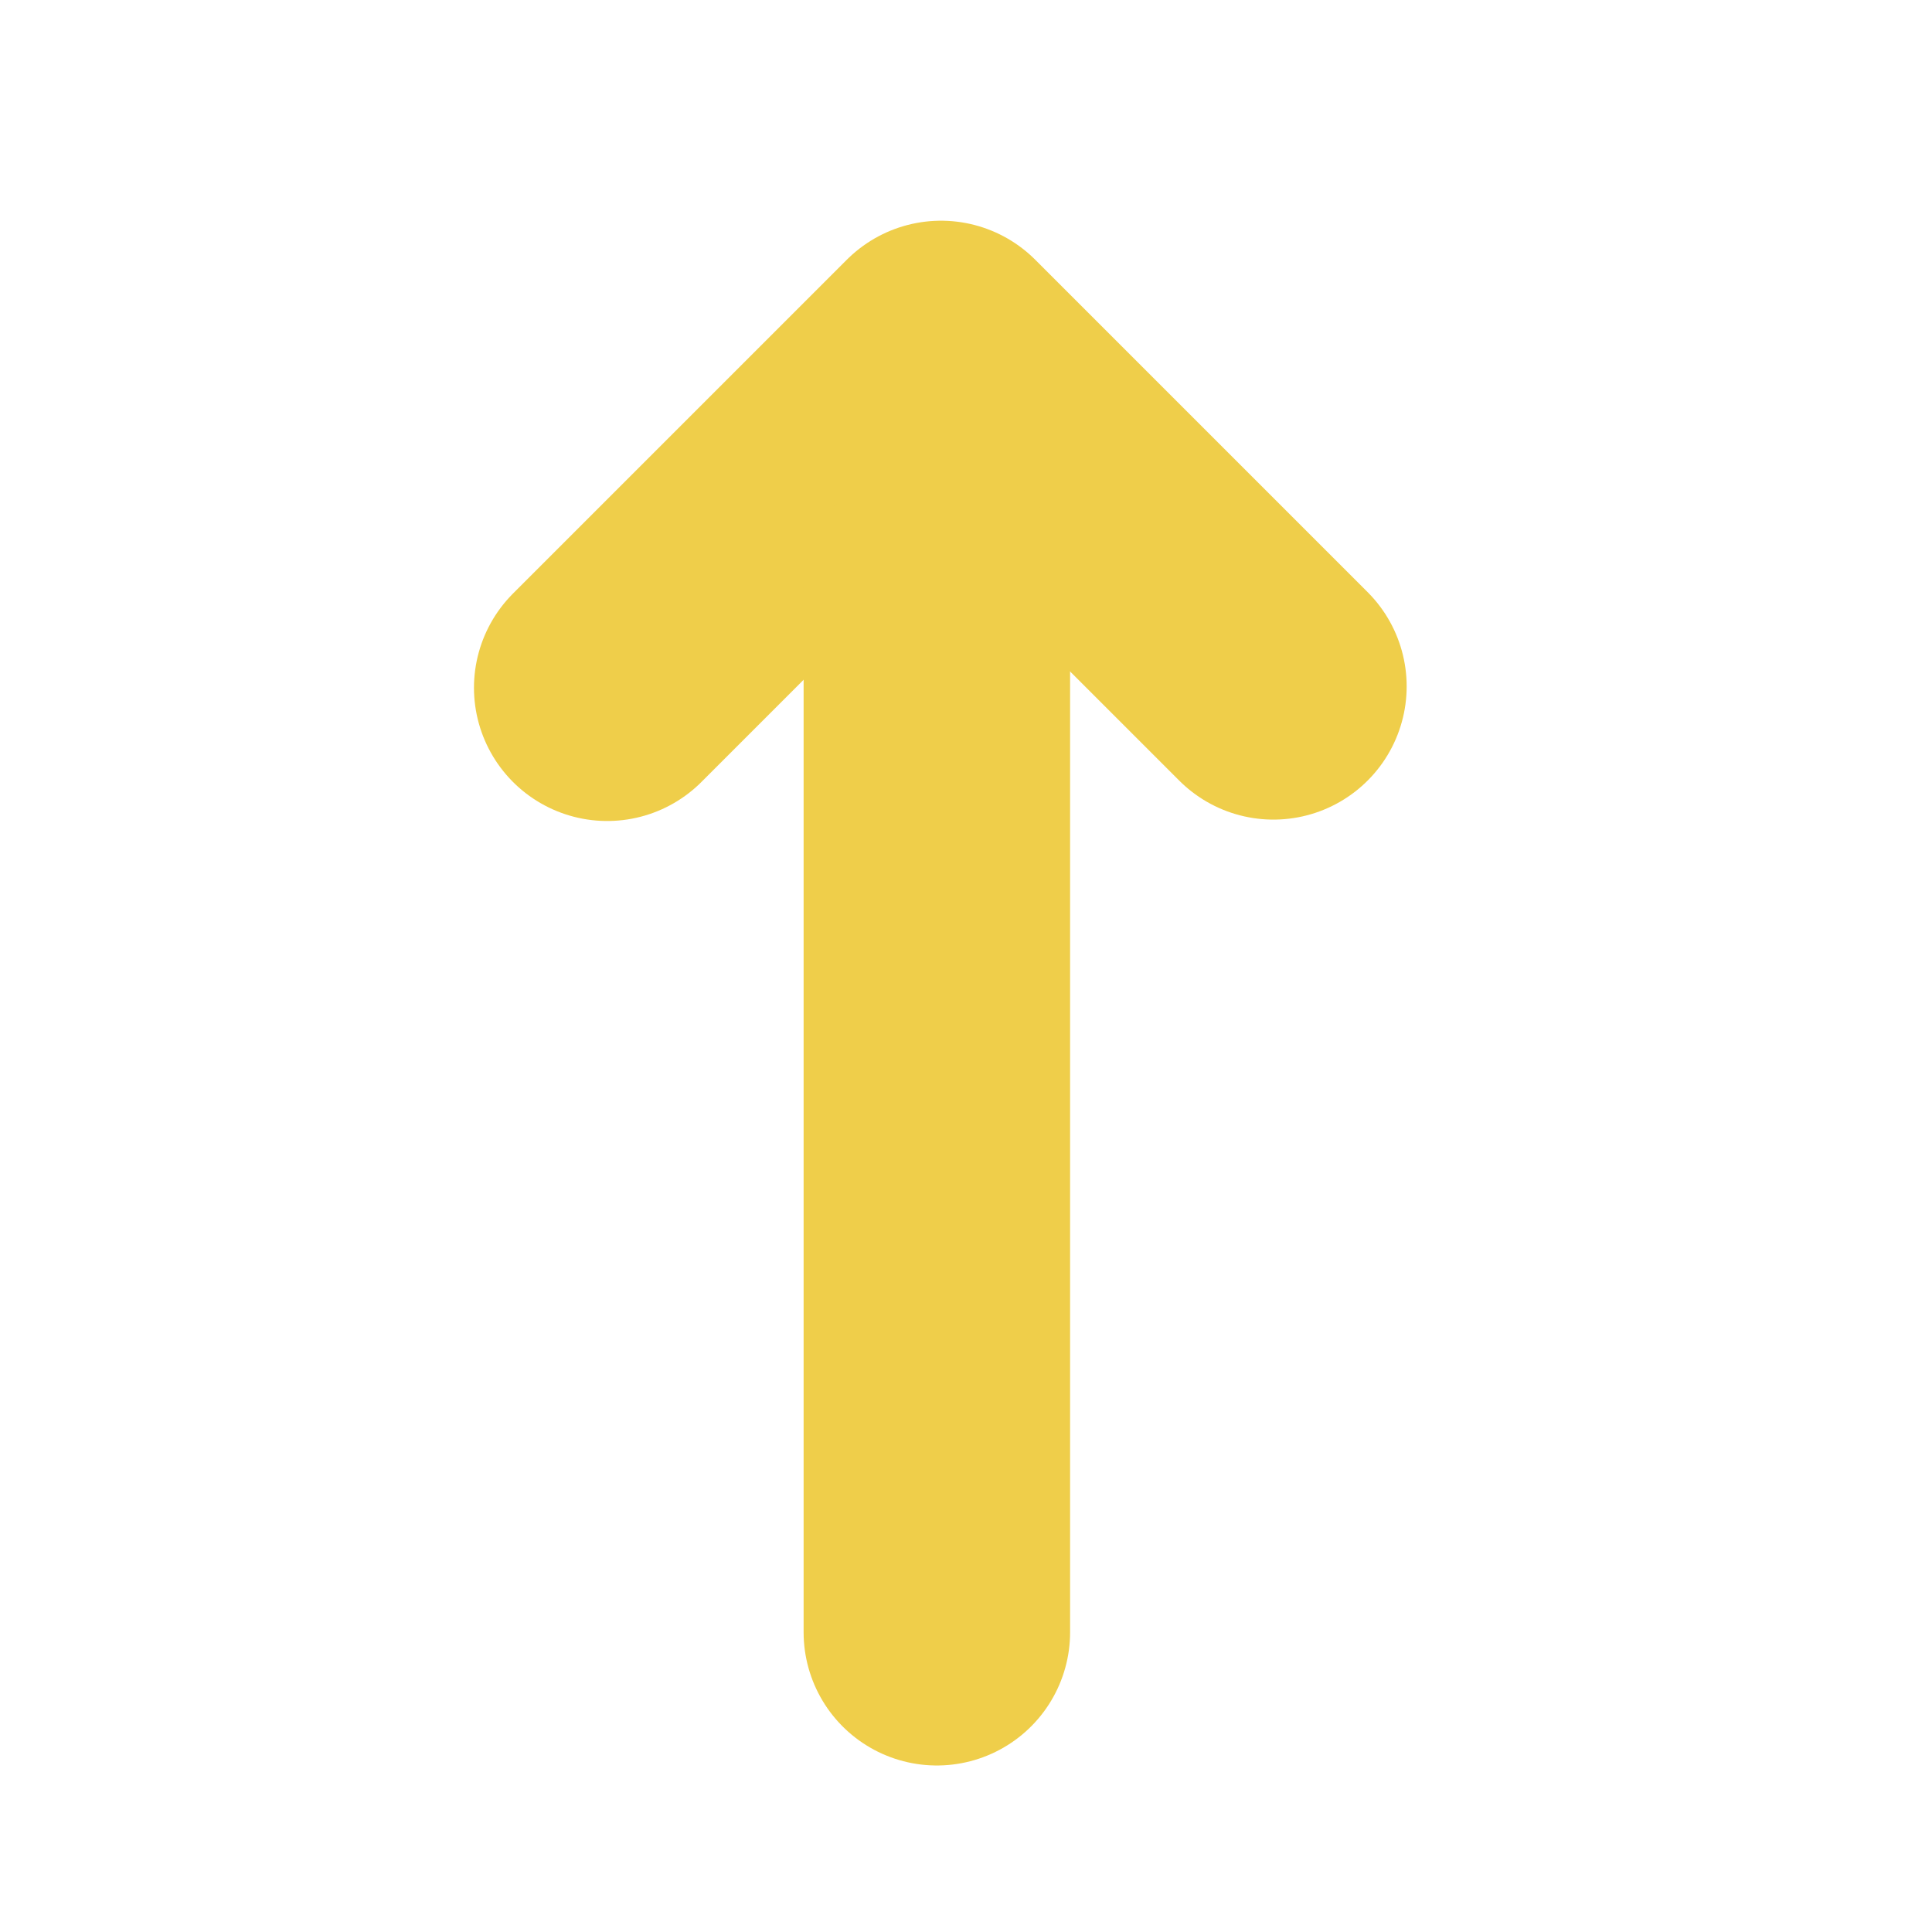 <?xml version="1.0" encoding="iso-8859-1"?>
<!-- Generator: Adobe Illustrator 19.0.0, SVG Export Plug-In . SVG Version: 6.00 Build 0)  -->
<svg version="1.1" id="Capa_1" xmlns="http://www.w3.org/2000/svg" xmlns:xlink="http://www.w3.org/1999/xlink" x="0px" y="0px"
	 viewBox="0 0 58 58" style="enable-background:new 0 0 58 58;" xml:space="preserve">
<polyline points="18.229,20.647 28.25,10.626 38.229,20.605 " stroke-miterlimit="10" stroke-linejoin="round" stroke-linecap="round" stroke-width="8" stroke="#EFCE4A" fill="none" id="svg_2"/>
  <line stroke="#EFCE4A" x1="28.125" y1="17.752" x2="28.125" y2="49.001" stroke-miterlimit="10" stroke-linejoin="round" stroke-linecap="round" stroke-width="8" fill="none" id="svg_3"/>
 
</svg>
